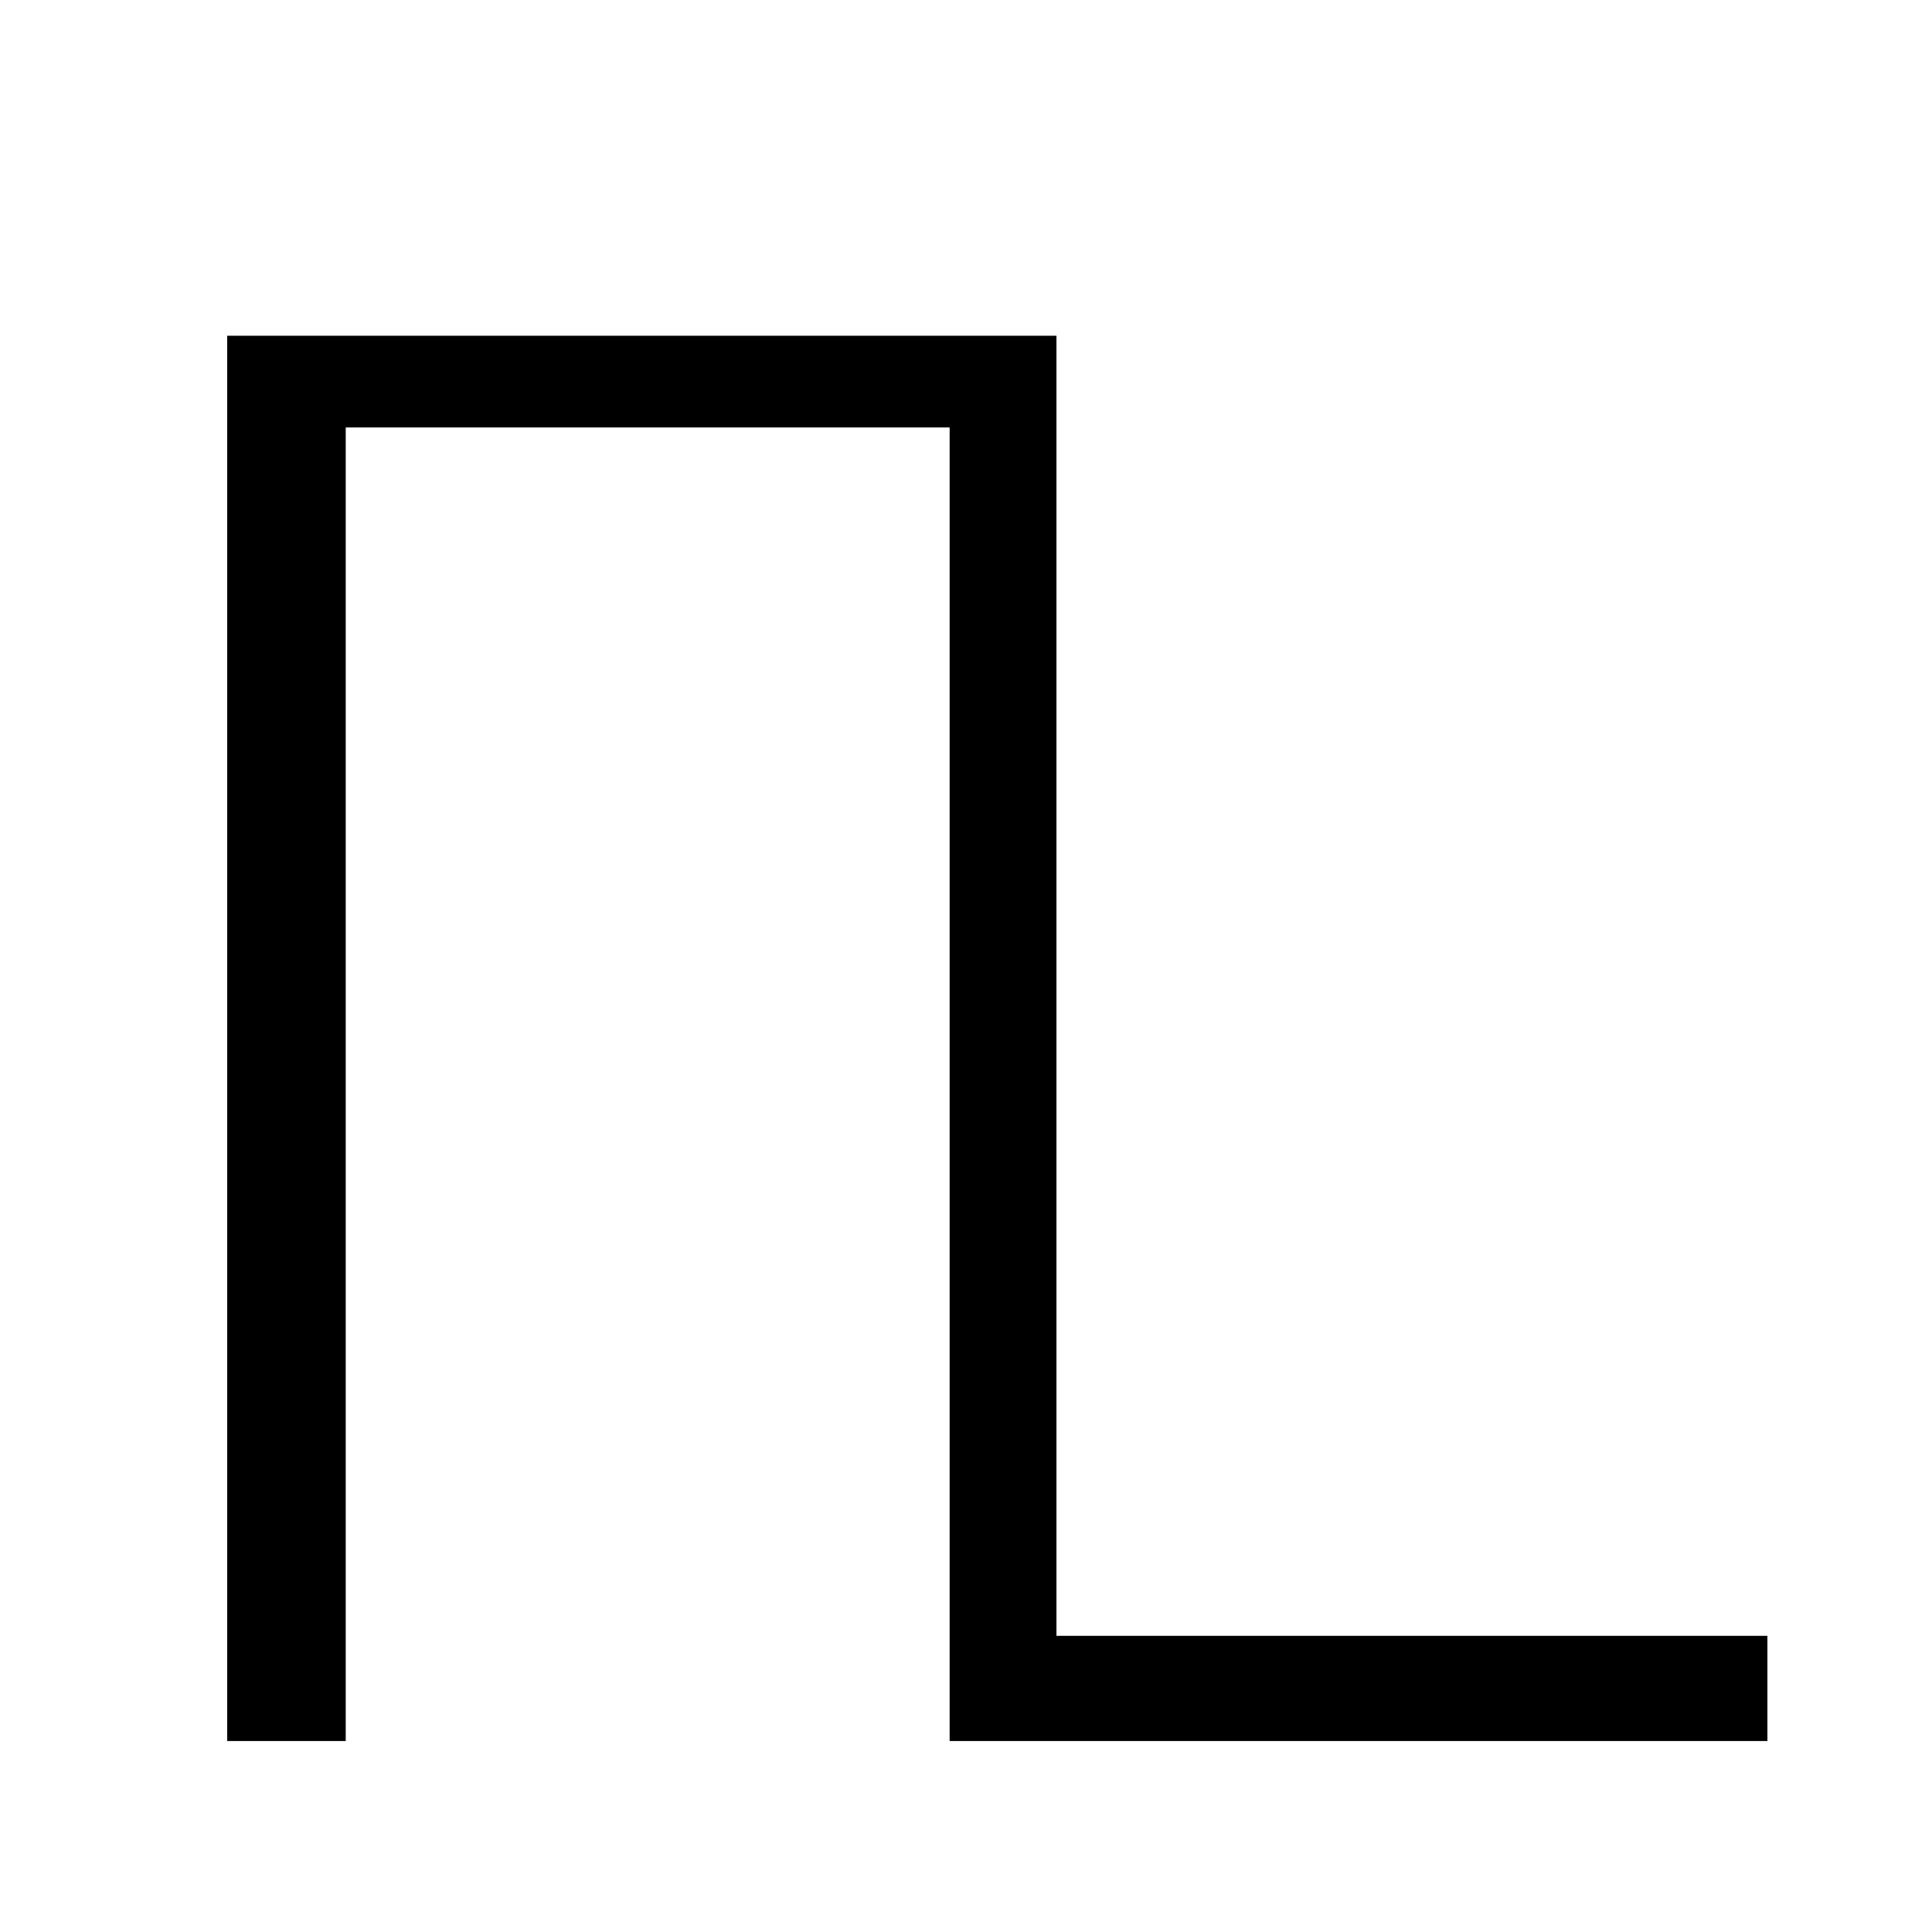 <?xml version="1.0" encoding="UTF-8" standalone="no" ?>
<!DOCTYPE svg PUBLIC "-//W3C//DTD SVG 1.1//EN" "http://www.w3.org/Graphics/SVG/1.1/DTD/svg11.dtd">
<svg xmlns="http://www.w3.org/2000/svg" xmlns:xlink="http://www.w3.org/1999/xlink" version="1.1" width="300" height="300" viewBox="0 0 300 300" xml:space="preserve">
<desc>Created with Fabric.js 4.6.0</desc>
<defs>
</defs>
<g transform="matrix(1 0 0 1 154.86 161.24)" id="iFyFwrGx8SBG0lb7kQVAP"  >
<path style="stroke: rgb(0,0,0); stroke-width: 1; stroke-dasharray: none; stroke-linecap: butt; stroke-dashoffset: 0; stroke-linejoin: miter; stroke-miterlimit: 4; fill: rgb(0,0,0); fill-rule: nonzero; opacity: 1;" vector-effect="non-scaling-stroke"  transform=" translate(0, 0)" d="M -119.082 108.604 L -101.676 108.604 L -101.676 -95.365 L -6.902 -95.365 L -6.902 108.604 L 119.082 108.604 L 119.082 93.272 L 8.685 93.272 L 8.685 -108.604 L -119.082 -108.604 z" stroke-linecap="round" />
</g>
</svg>